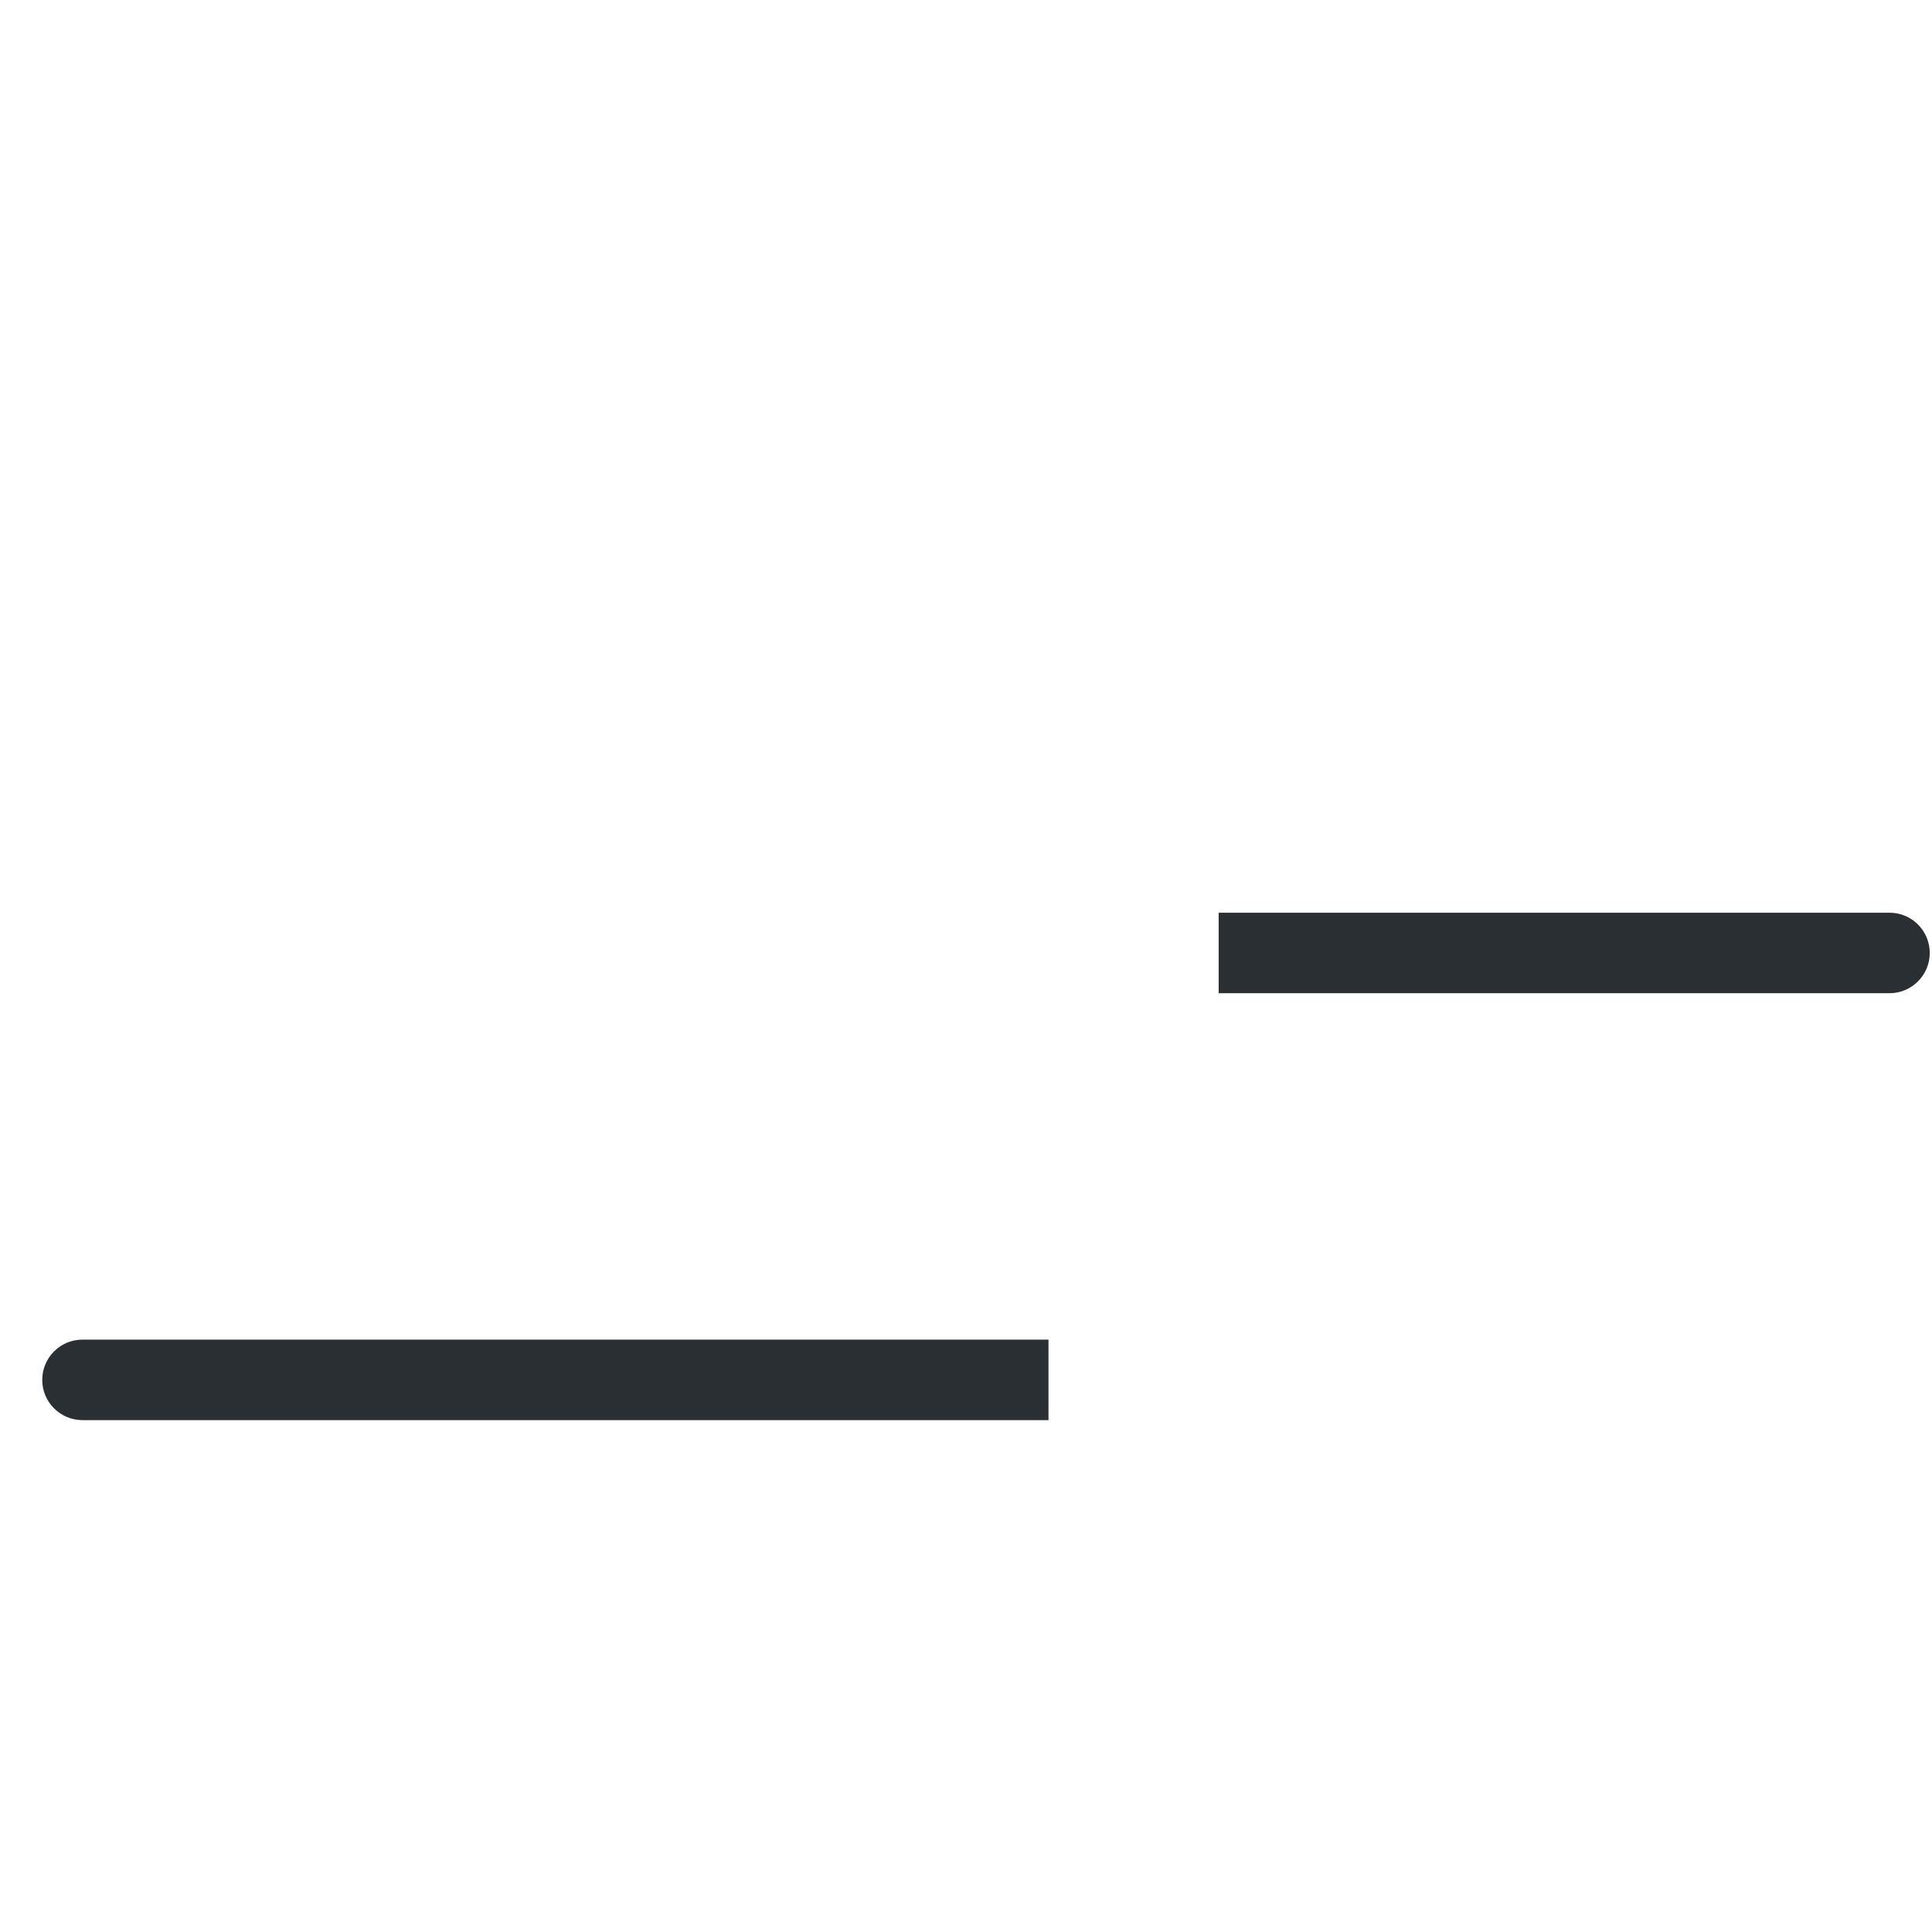 <svg xmlns="http://www.w3.org/2000/svg" viewBox="0 0 36 36">
  <path fill="#292F33" d="M1.537 24.962c-.414 0-.75.336-.75.75 0 .415.336.75.75.75h18v-1.5h-18zm33.671-7.955h-12.5v1.5h12.5c.414 0 .75-.336.75-.75 0-.415-.335-.75-.75-.75z"/>
</svg>
